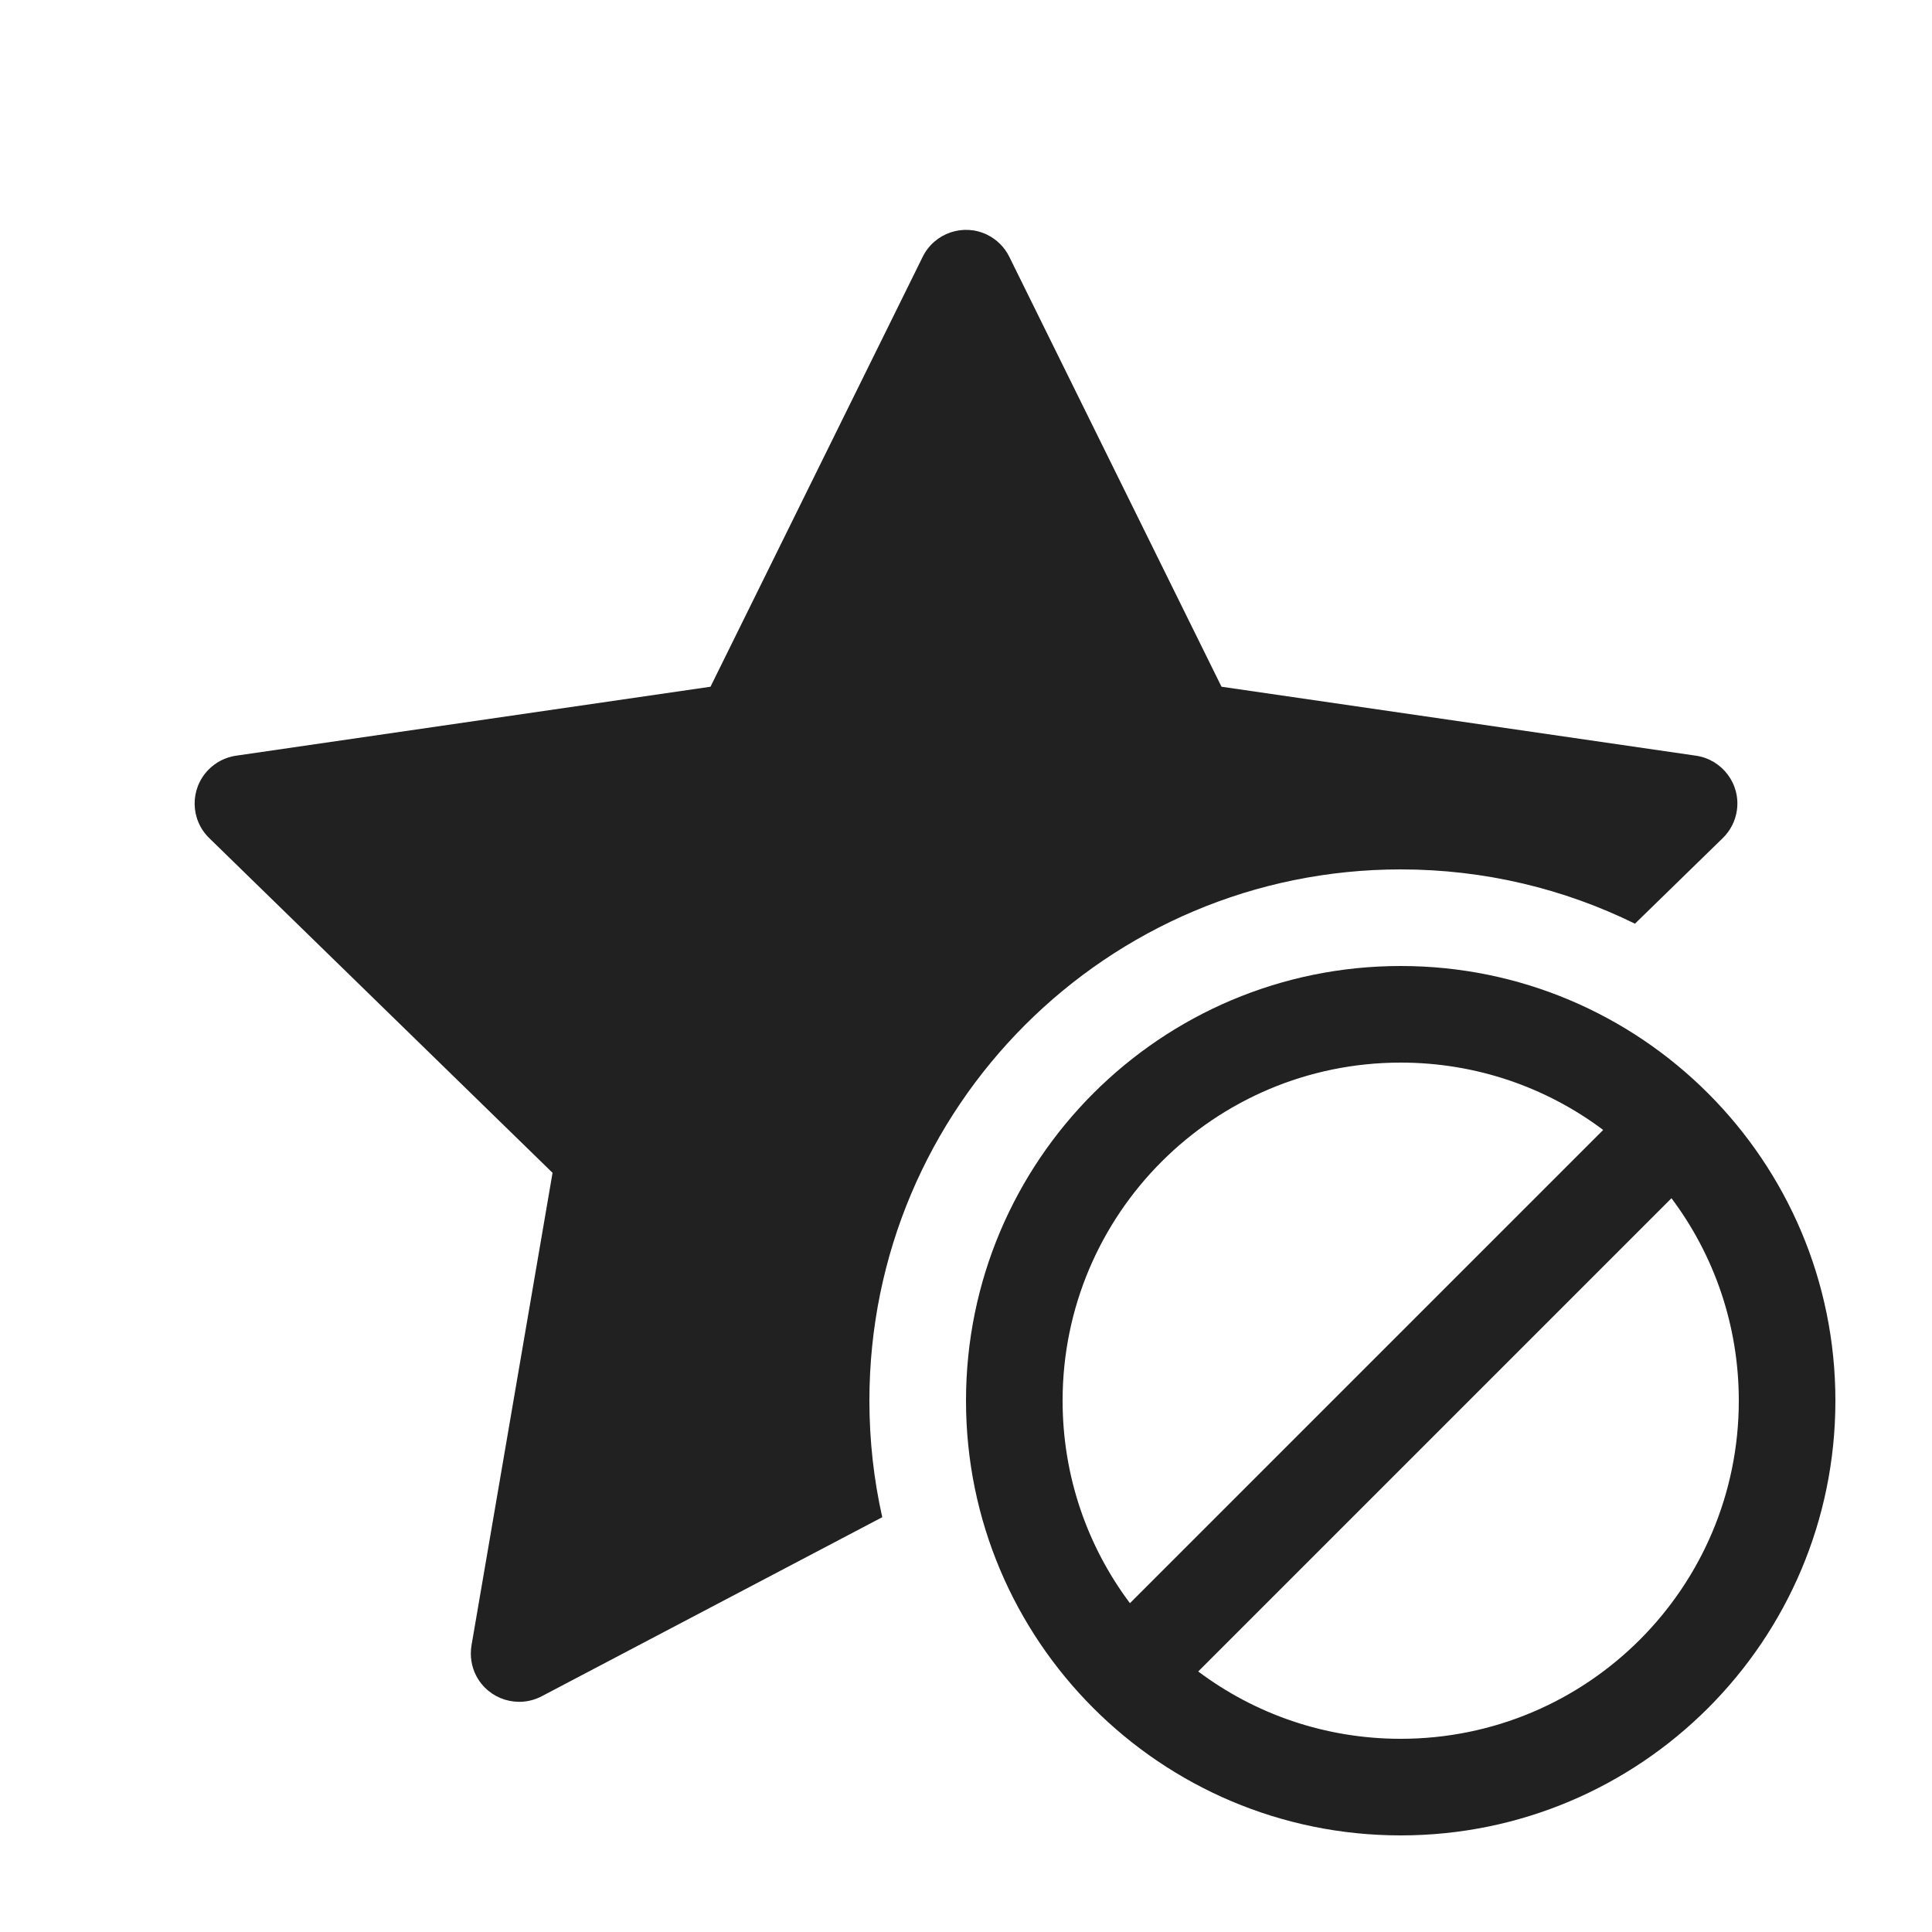 <svg width="20" height="20" viewBox="0 0 20 20" fill="none" xmlns="http://www.w3.org/2000/svg">
<path d="M10.221 2.431C10.32 2.48 10.4 2.56 10.448 2.658L12.645 7.109L17.557 7.823C17.83 7.863 18.02 8.117 17.98 8.39C17.964 8.499 17.913 8.599 17.834 8.676L16.925 9.562C16.193 9.202 15.37 9 14.5 9C11.462 9 9 11.462 9 14.5C9 14.914 9.046 15.318 9.133 15.706L5.607 17.56C5.362 17.688 5.06 17.594 4.931 17.35C4.88 17.253 4.863 17.141 4.881 17.033L5.72 12.141L2.166 8.676C1.968 8.483 1.964 8.167 2.157 7.969C2.234 7.89 2.334 7.839 2.443 7.823L7.355 7.109L9.552 2.658C9.674 2.411 9.974 2.309 10.221 2.431Z" fill="#212121"/>
<path d="M10 14.5C10 16.985 12.015 19 14.5 19C16.985 19 19 16.985 19 14.5C19 12.015 16.985 10 14.5 10C12.015 10 10 12.015 10 14.5ZM11 14.5C11 12.567 12.567 11 14.5 11C15.286 11 16.012 11.259 16.596 11.697L11.697 16.596C11.259 16.012 11 15.286 11 14.5ZM14.5 18C13.714 18 12.988 17.741 12.404 17.303L17.303 12.404C17.741 12.988 18 13.714 18 14.5C18 16.433 16.433 18 14.5 18Z" fill="#212121"/>
</svg>
